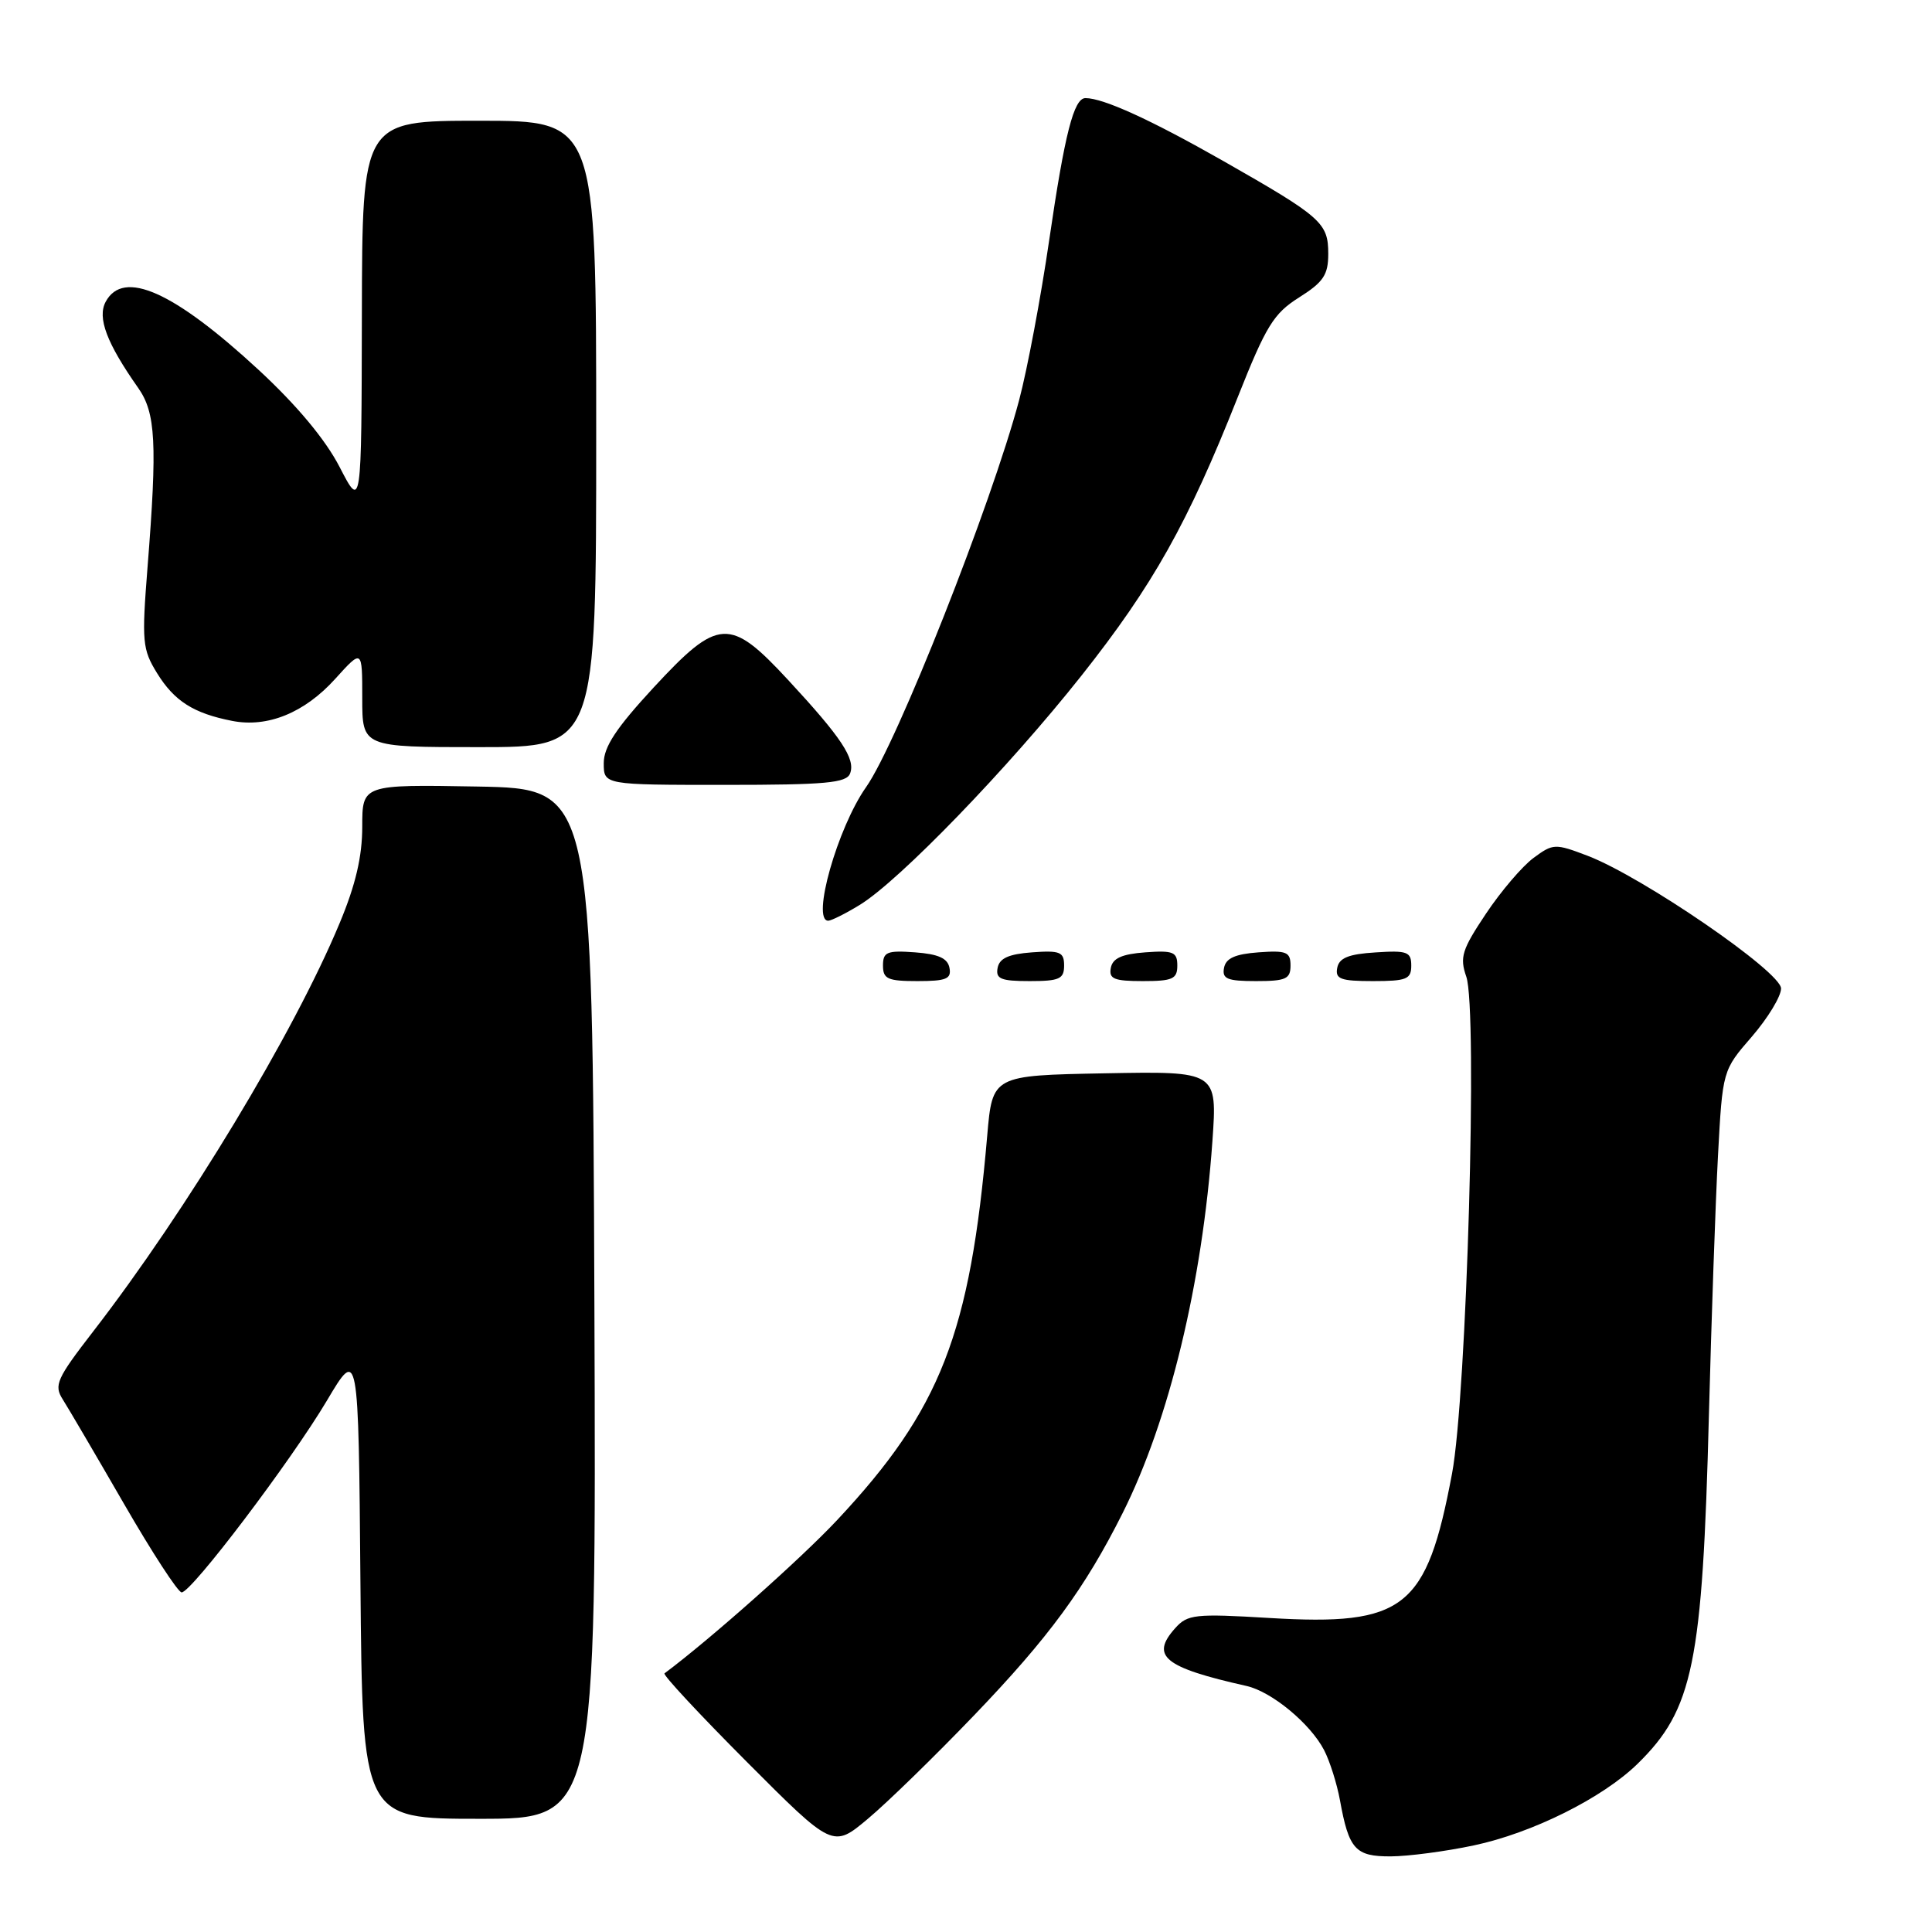 <?xml version="1.0" encoding="UTF-8" standalone="no"?>
<!DOCTYPE svg PUBLIC "-//W3C//DTD SVG 1.1//EN" "http://www.w3.org/Graphics/SVG/1.1/DTD/svg11.dtd" >
<svg xmlns="http://www.w3.org/2000/svg" xmlns:xlink="http://www.w3.org/1999/xlink" version="1.1" viewBox="0 0 256 256">
 <g >
 <path fill="currentColor"
d=" M 195.27 244.53 C 203.03 242.89 212.34 238.25 216.98 233.72 C 224.36 226.50 225.59 220.49 226.44 187.50 C 226.77 174.85 227.31 159.40 227.64 153.17 C 228.25 141.83 228.25 141.83 232.13 137.36 C 234.26 134.89 236.00 132.02 236.00 130.98 C 236.00 128.77 217.64 116.18 210.38 113.40 C 206.05 111.75 205.80 111.76 203.20 113.68 C 201.71 114.78 198.87 118.11 196.89 121.08 C 193.71 125.84 193.40 126.84 194.29 129.41 C 195.82 133.78 194.35 184.94 192.40 195.27 C 189.03 213.18 186.13 215.46 168.19 214.39 C 158.35 213.80 157.36 213.91 155.73 215.73 C 152.39 219.45 154.23 220.94 165.17 223.40 C 168.51 224.15 173.63 228.39 175.45 231.90 C 176.21 233.37 177.15 236.35 177.55 238.53 C 178.73 245.05 179.58 246.00 184.29 245.98 C 186.60 245.97 191.55 245.32 195.27 244.53 Z  M 129.08 227.28 C 138.97 216.98 143.76 210.45 148.75 200.50 C 154.93 188.19 159.32 169.99 160.65 151.22 C 161.30 141.94 161.30 141.94 146.40 142.22 C 131.50 142.50 131.50 142.50 130.81 150.50 C 128.55 176.74 124.64 186.76 110.96 201.38 C 106.16 206.51 94.14 217.19 88.05 221.73 C 87.80 221.92 92.72 227.20 98.98 233.48 C 110.36 244.89 110.36 244.89 115.01 240.99 C 117.57 238.85 123.90 232.68 129.08 227.28 Z  M 78.76 172.75 C 78.50 104.50 78.50 104.50 63.25 104.22 C 48.00 103.95 48.00 103.95 48.00 109.54 C 48.00 113.49 47.12 117.26 45.00 122.33 C 38.96 136.85 24.76 160.37 12.35 176.42 C 7.51 182.68 7.12 183.55 8.31 185.42 C 9.04 186.57 12.69 192.79 16.42 199.25 C 20.15 205.71 23.59 211.00 24.07 211.00 C 25.38 211.00 38.54 193.62 43.31 185.60 C 47.50 178.54 47.50 178.54 47.76 209.77 C 48.03 241.00 48.03 241.00 63.52 241.00 C 79.01 241.00 79.01 241.00 78.76 172.75 Z  M 125.81 128.25 C 125.57 126.97 124.34 126.42 121.24 126.19 C 117.53 125.92 117.00 126.14 117.00 127.94 C 117.00 129.72 117.62 130.00 121.57 130.00 C 125.39 130.00 126.09 129.71 125.81 128.25 Z  M 141.00 127.94 C 141.00 126.14 140.47 125.92 136.76 126.19 C 133.66 126.42 132.43 126.97 132.19 128.25 C 131.91 129.71 132.61 130.00 136.43 130.00 C 140.38 130.00 141.00 129.72 141.00 127.94 Z  M 156.00 127.94 C 156.00 126.14 155.47 125.92 151.76 126.19 C 148.66 126.42 147.43 126.97 147.19 128.25 C 146.91 129.71 147.61 130.00 151.43 130.00 C 155.38 130.00 156.00 129.72 156.00 127.94 Z  M 171.00 127.94 C 171.00 126.14 170.47 125.92 166.76 126.19 C 163.66 126.42 162.43 126.97 162.19 128.25 C 161.91 129.71 162.61 130.00 166.43 130.00 C 170.38 130.00 171.00 129.72 171.00 127.94 Z  M 187.00 127.95 C 187.00 126.12 186.47 125.92 182.26 126.20 C 178.69 126.42 177.44 126.93 177.19 128.25 C 176.90 129.73 177.64 130.00 181.93 130.00 C 186.38 130.00 187.00 129.75 187.00 127.95 Z  M 113.91 119.91 C 119.15 116.72 133.63 101.74 143.32 89.50 C 152.79 77.53 157.39 69.33 163.99 52.67 C 167.76 43.17 168.75 41.55 172.14 39.41 C 175.36 37.38 176.00 36.42 176.00 33.64 C 176.00 29.52 175.15 28.77 162.00 21.28 C 152.48 15.87 146.20 13.00 143.83 13.00 C 142.29 13.00 141.09 17.68 139.03 31.78 C 137.93 39.35 136.13 48.91 135.04 53.02 C 131.37 66.83 118.84 98.52 114.76 104.30 C 110.97 109.68 107.48 122.01 109.75 122.00 C 110.16 121.99 112.04 121.06 113.91 119.91 Z  M 112.64 102.49 C 113.38 100.57 111.50 97.73 104.44 90.11 C 96.70 81.75 95.19 81.83 86.59 91.12 C 81.65 96.47 80.00 98.96 80.00 101.12 C 80.00 104.00 80.00 104.00 96.03 104.00 C 109.40 104.00 112.16 103.75 112.64 102.49 Z  M 79.00 57.50 C 79.00 16.00 79.00 16.00 63.50 16.00 C 48.00 16.00 48.00 16.00 47.95 41.75 C 47.90 67.50 47.90 67.50 45.00 61.88 C 43.12 58.24 39.35 53.72 34.30 49.04 C 23.02 38.61 16.34 35.63 14.00 39.99 C 12.87 42.11 14.14 45.47 18.31 51.40 C 20.64 54.71 20.85 58.74 19.55 75.15 C 18.77 85.05 18.86 86.03 20.82 89.21 C 23.10 92.90 25.65 94.52 30.75 95.52 C 35.46 96.45 40.36 94.45 44.43 89.94 C 48.00 85.99 48.00 85.99 48.00 92.50 C 48.00 99.00 48.00 99.00 63.50 99.00 C 79.00 99.00 79.00 99.00 79.00 57.50 Z "/>
</g>
</svg>